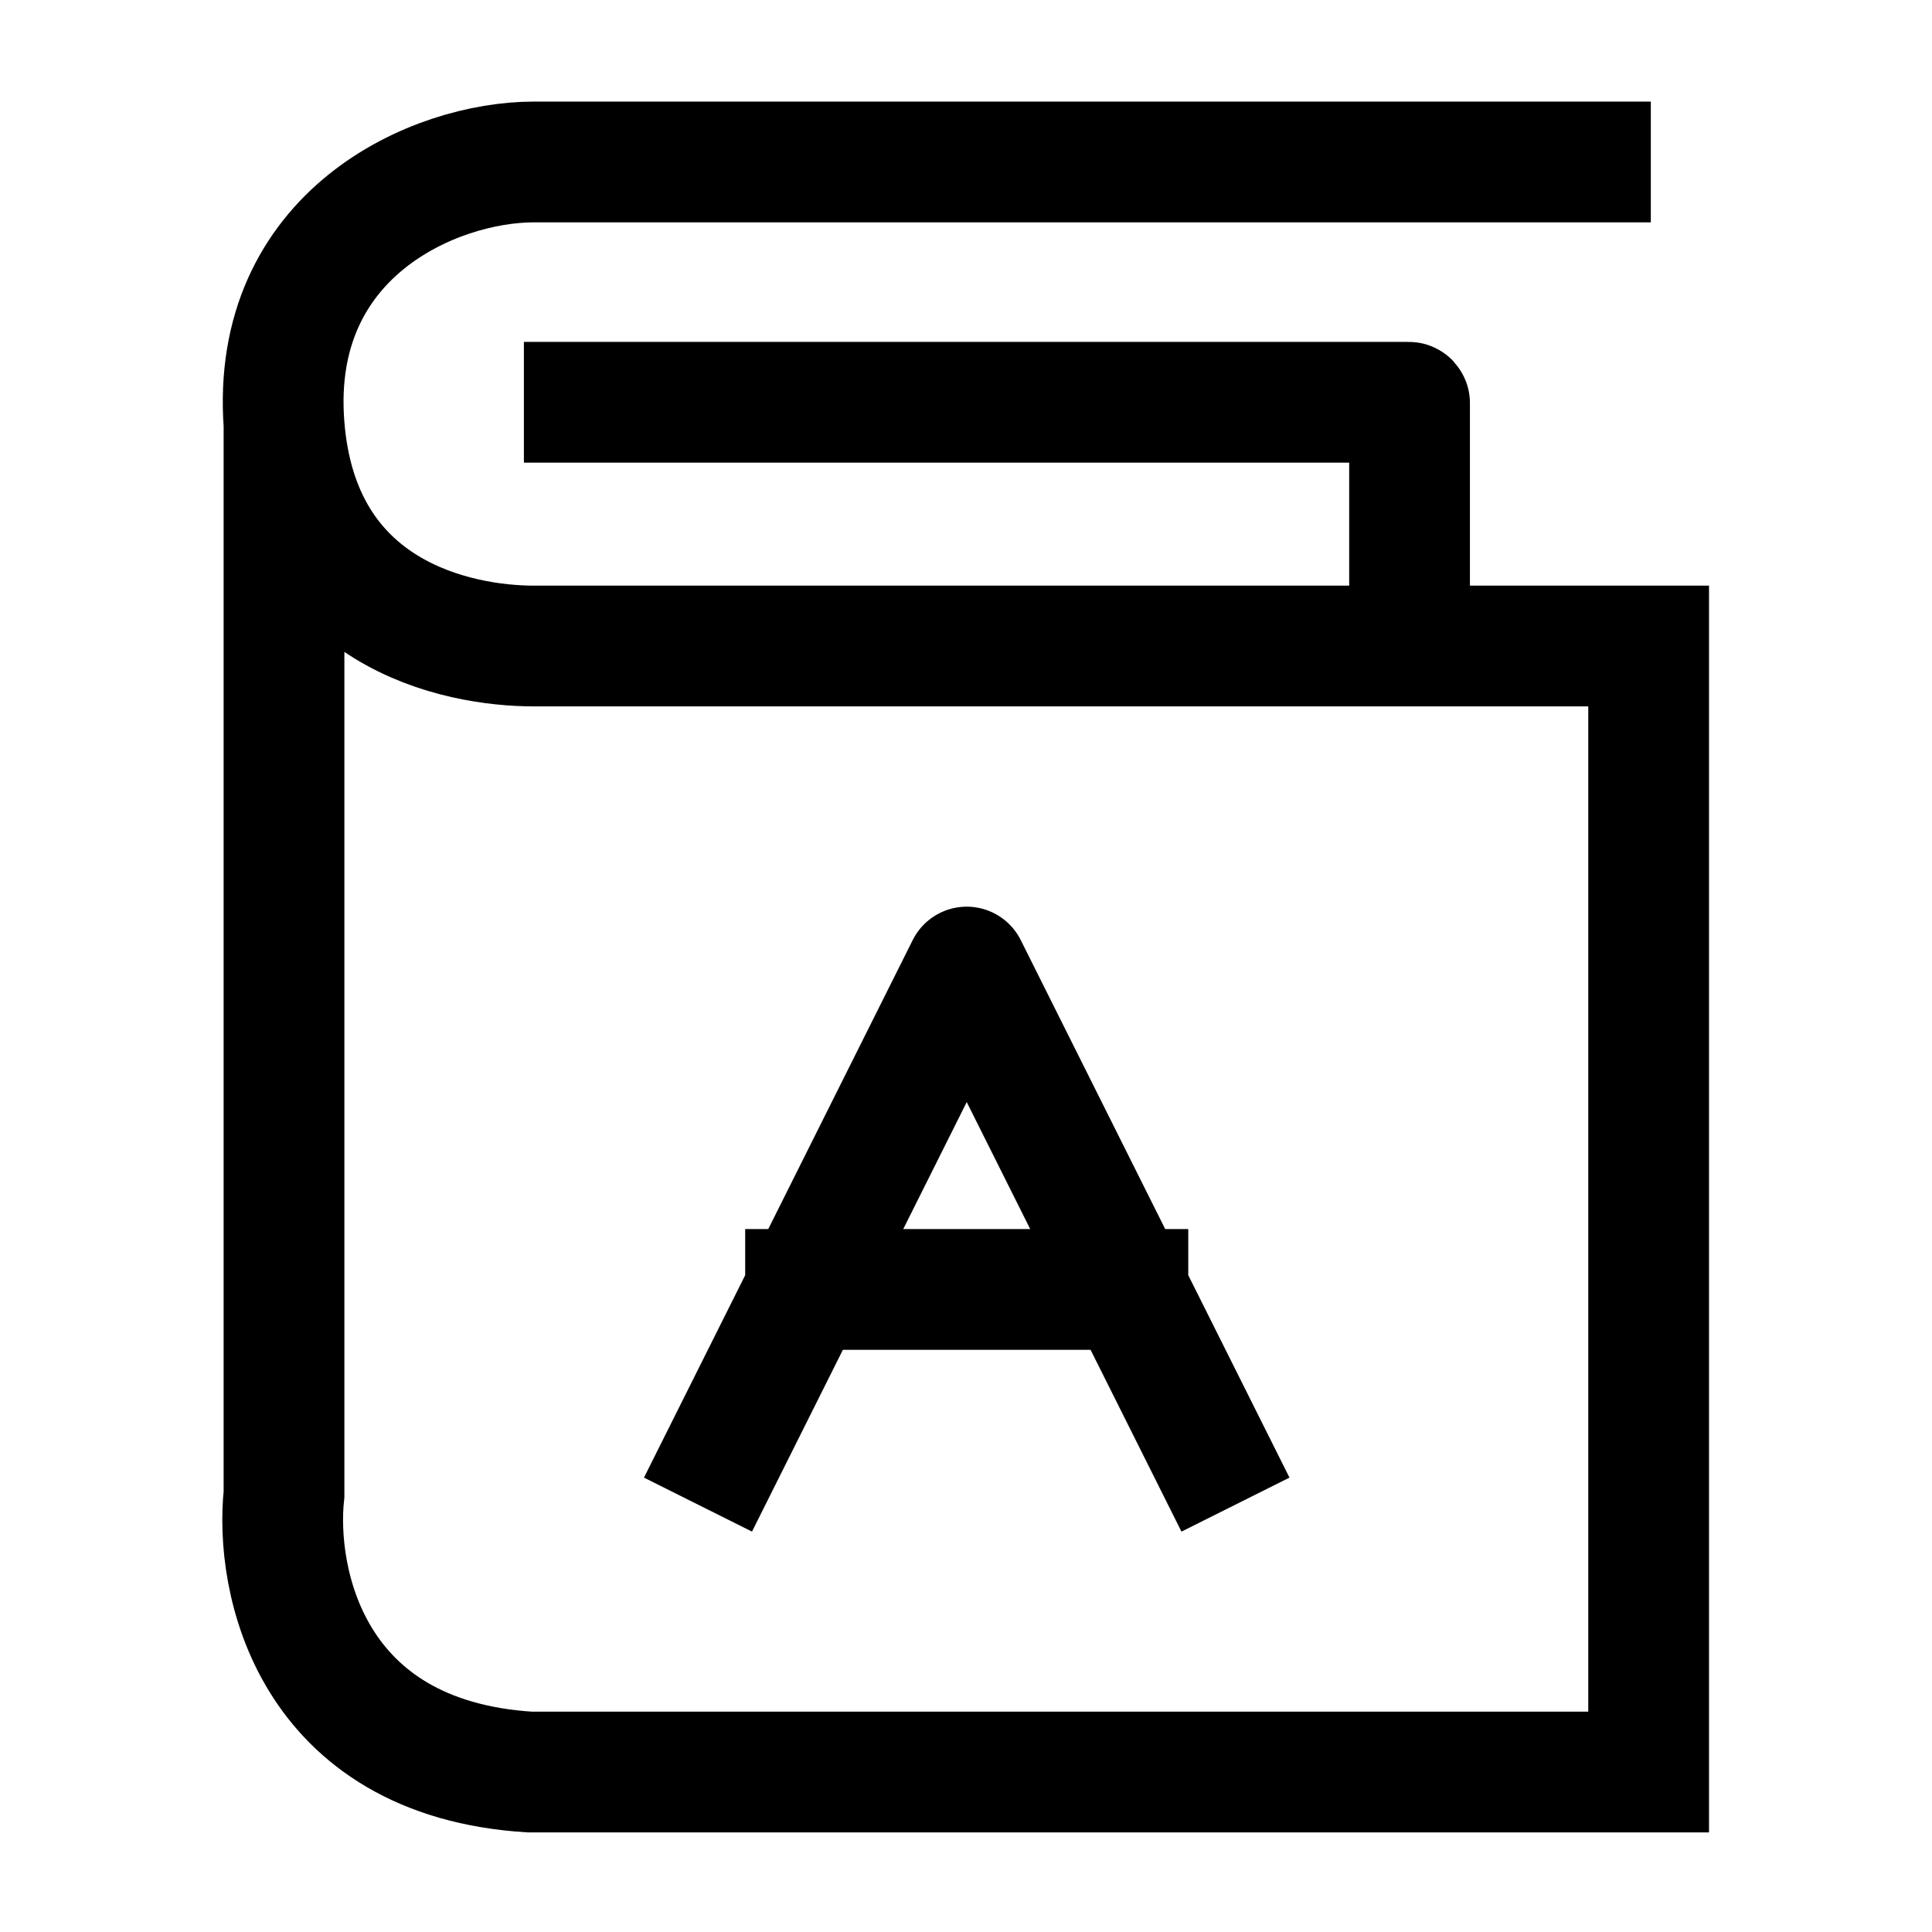 <svg width="24" height="24" viewBox="0 0 24 24" fill="none" xmlns="http://www.w3.org/2000/svg">
    <path d="M15.012 18.02L14.011 16.018M14.011 16.018L12.009 12.013L10.007 16.018M14.011 16.018H10.007M9.006 18.02L10.007 16.018" stroke="currentColor" stroke-width="1.5" stroke-linecap="square" stroke-linejoin="round"/>
    <path d="M20.507 2.012H6.633C5.391 2.012 3.354 2.905 3.528 5.272M3.528 5.272C3.702 7.639 5.684 8.025 6.633 8.025H17.51M3.528 5.272V18.561C3.413 19.625 3.845 21.843 6.583 22.013H20.48V8.025H17.51M17.51 8.025V5.007C17.51 5.002 17.506 4.997 17.5 4.997H6.508" stroke="currentColor" stroke-width="1.5"/>
</svg>
